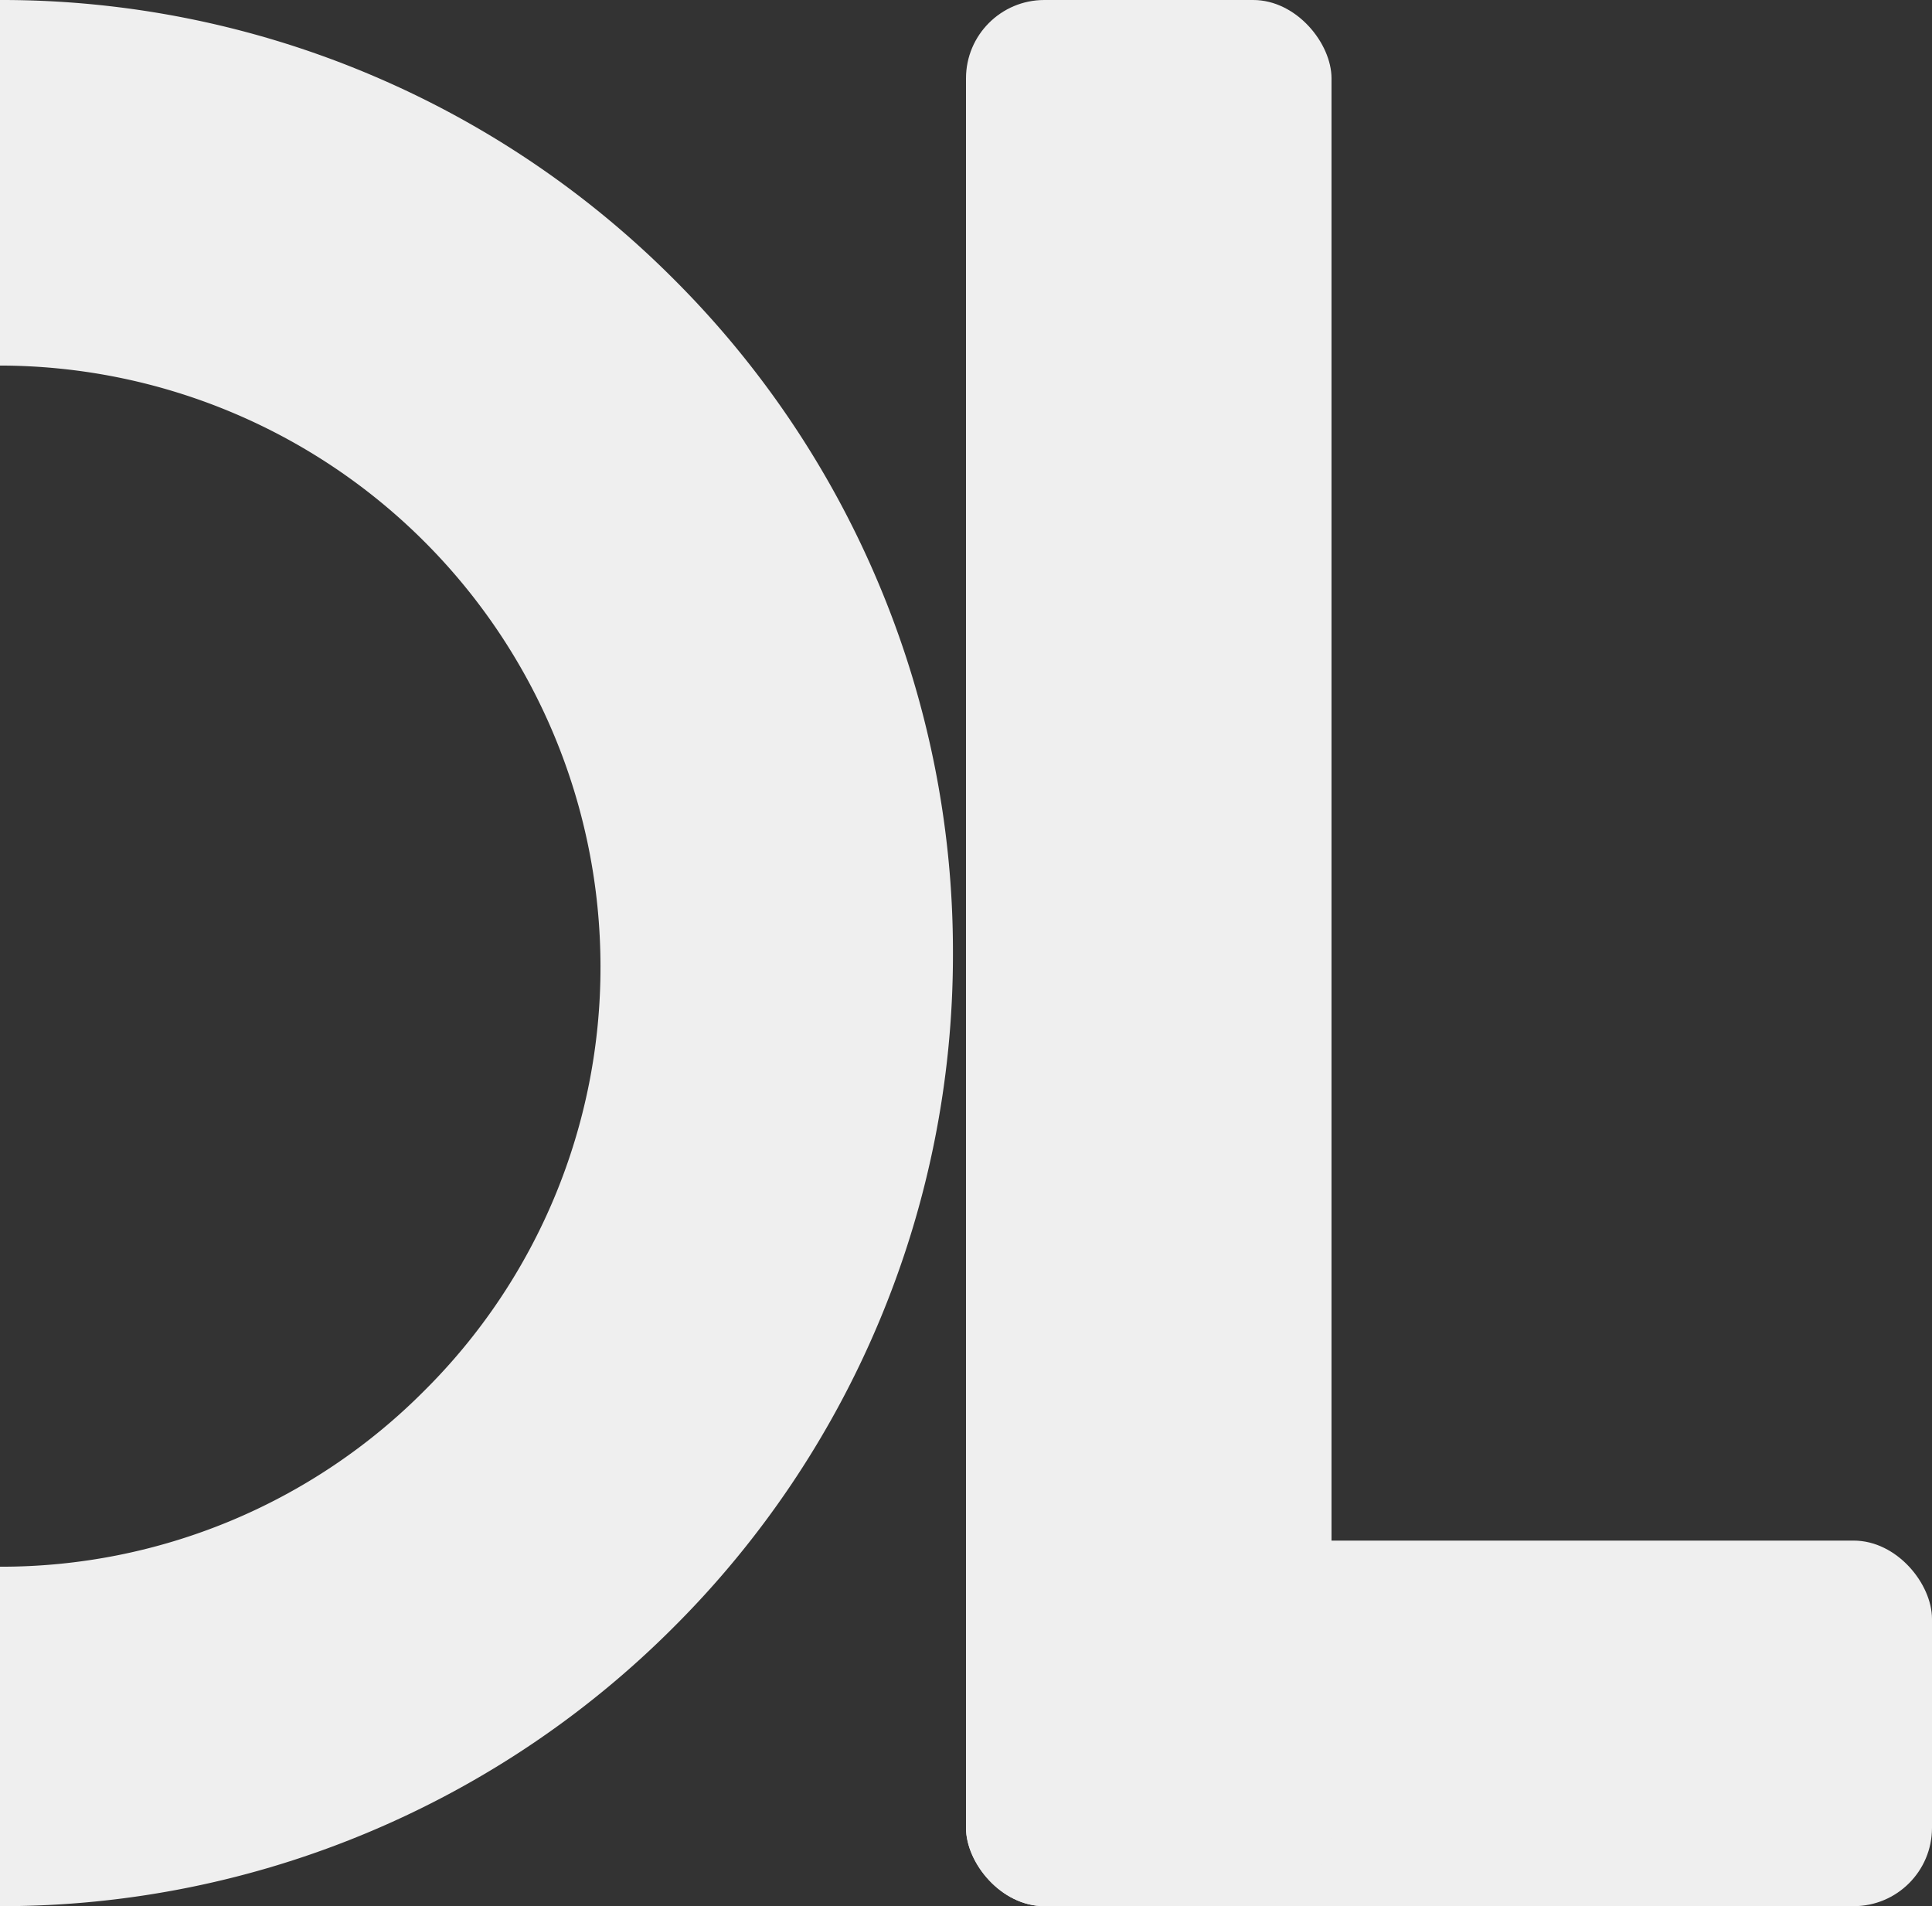<svg xmlns="http://www.w3.org/2000/svg" width="74" height="73" viewBox="0 0 74 73">
  <rect x="0" y="0" width="74" height="73" fill="#333333" stroke="none"/>
  <g id="Group_108" data-name="Group 108" transform="translate(-155 -98)">
    <g id="Group_107" data-name="Group 107">
      <path id="Exclusion_1" data-name="Exclusion 1" d="M-3-2247h0v-13a22.845,22.845,0,0,0,16.256-6.744A22.845,22.845,0,0,0,20-2283a23.026,23.026,0,0,0-23-23v-14a36.268,36.268,0,0,1,14.207,2.868,36.378,36.378,0,0,1,11.6,7.823,36.381,36.381,0,0,1,7.822,11.6A36.273,36.273,0,0,1,33.5-2283.5a36.271,36.271,0,0,1-2.868,14.207,36.377,36.377,0,0,1-7.822,11.6,36.382,36.382,0,0,1-11.6,7.822A36.276,36.276,0,0,1-3-2247Z" transform="translate(158 2418)" fill="#efefef"/>
    </g>
    <g id="Group_106" data-name="Group 106">
      <rect id="Rectangle_62" data-name="Rectangle 62" width="37" height="14" rx="3" transform="translate(192 157)" fill="#efefef"/>
      <rect id="Rectangle_69" data-name="Rectangle 69" width="14" height="73" rx="3" transform="translate(192 98)" fill="#efefef"/>
    </g>
  </g>
</svg>

